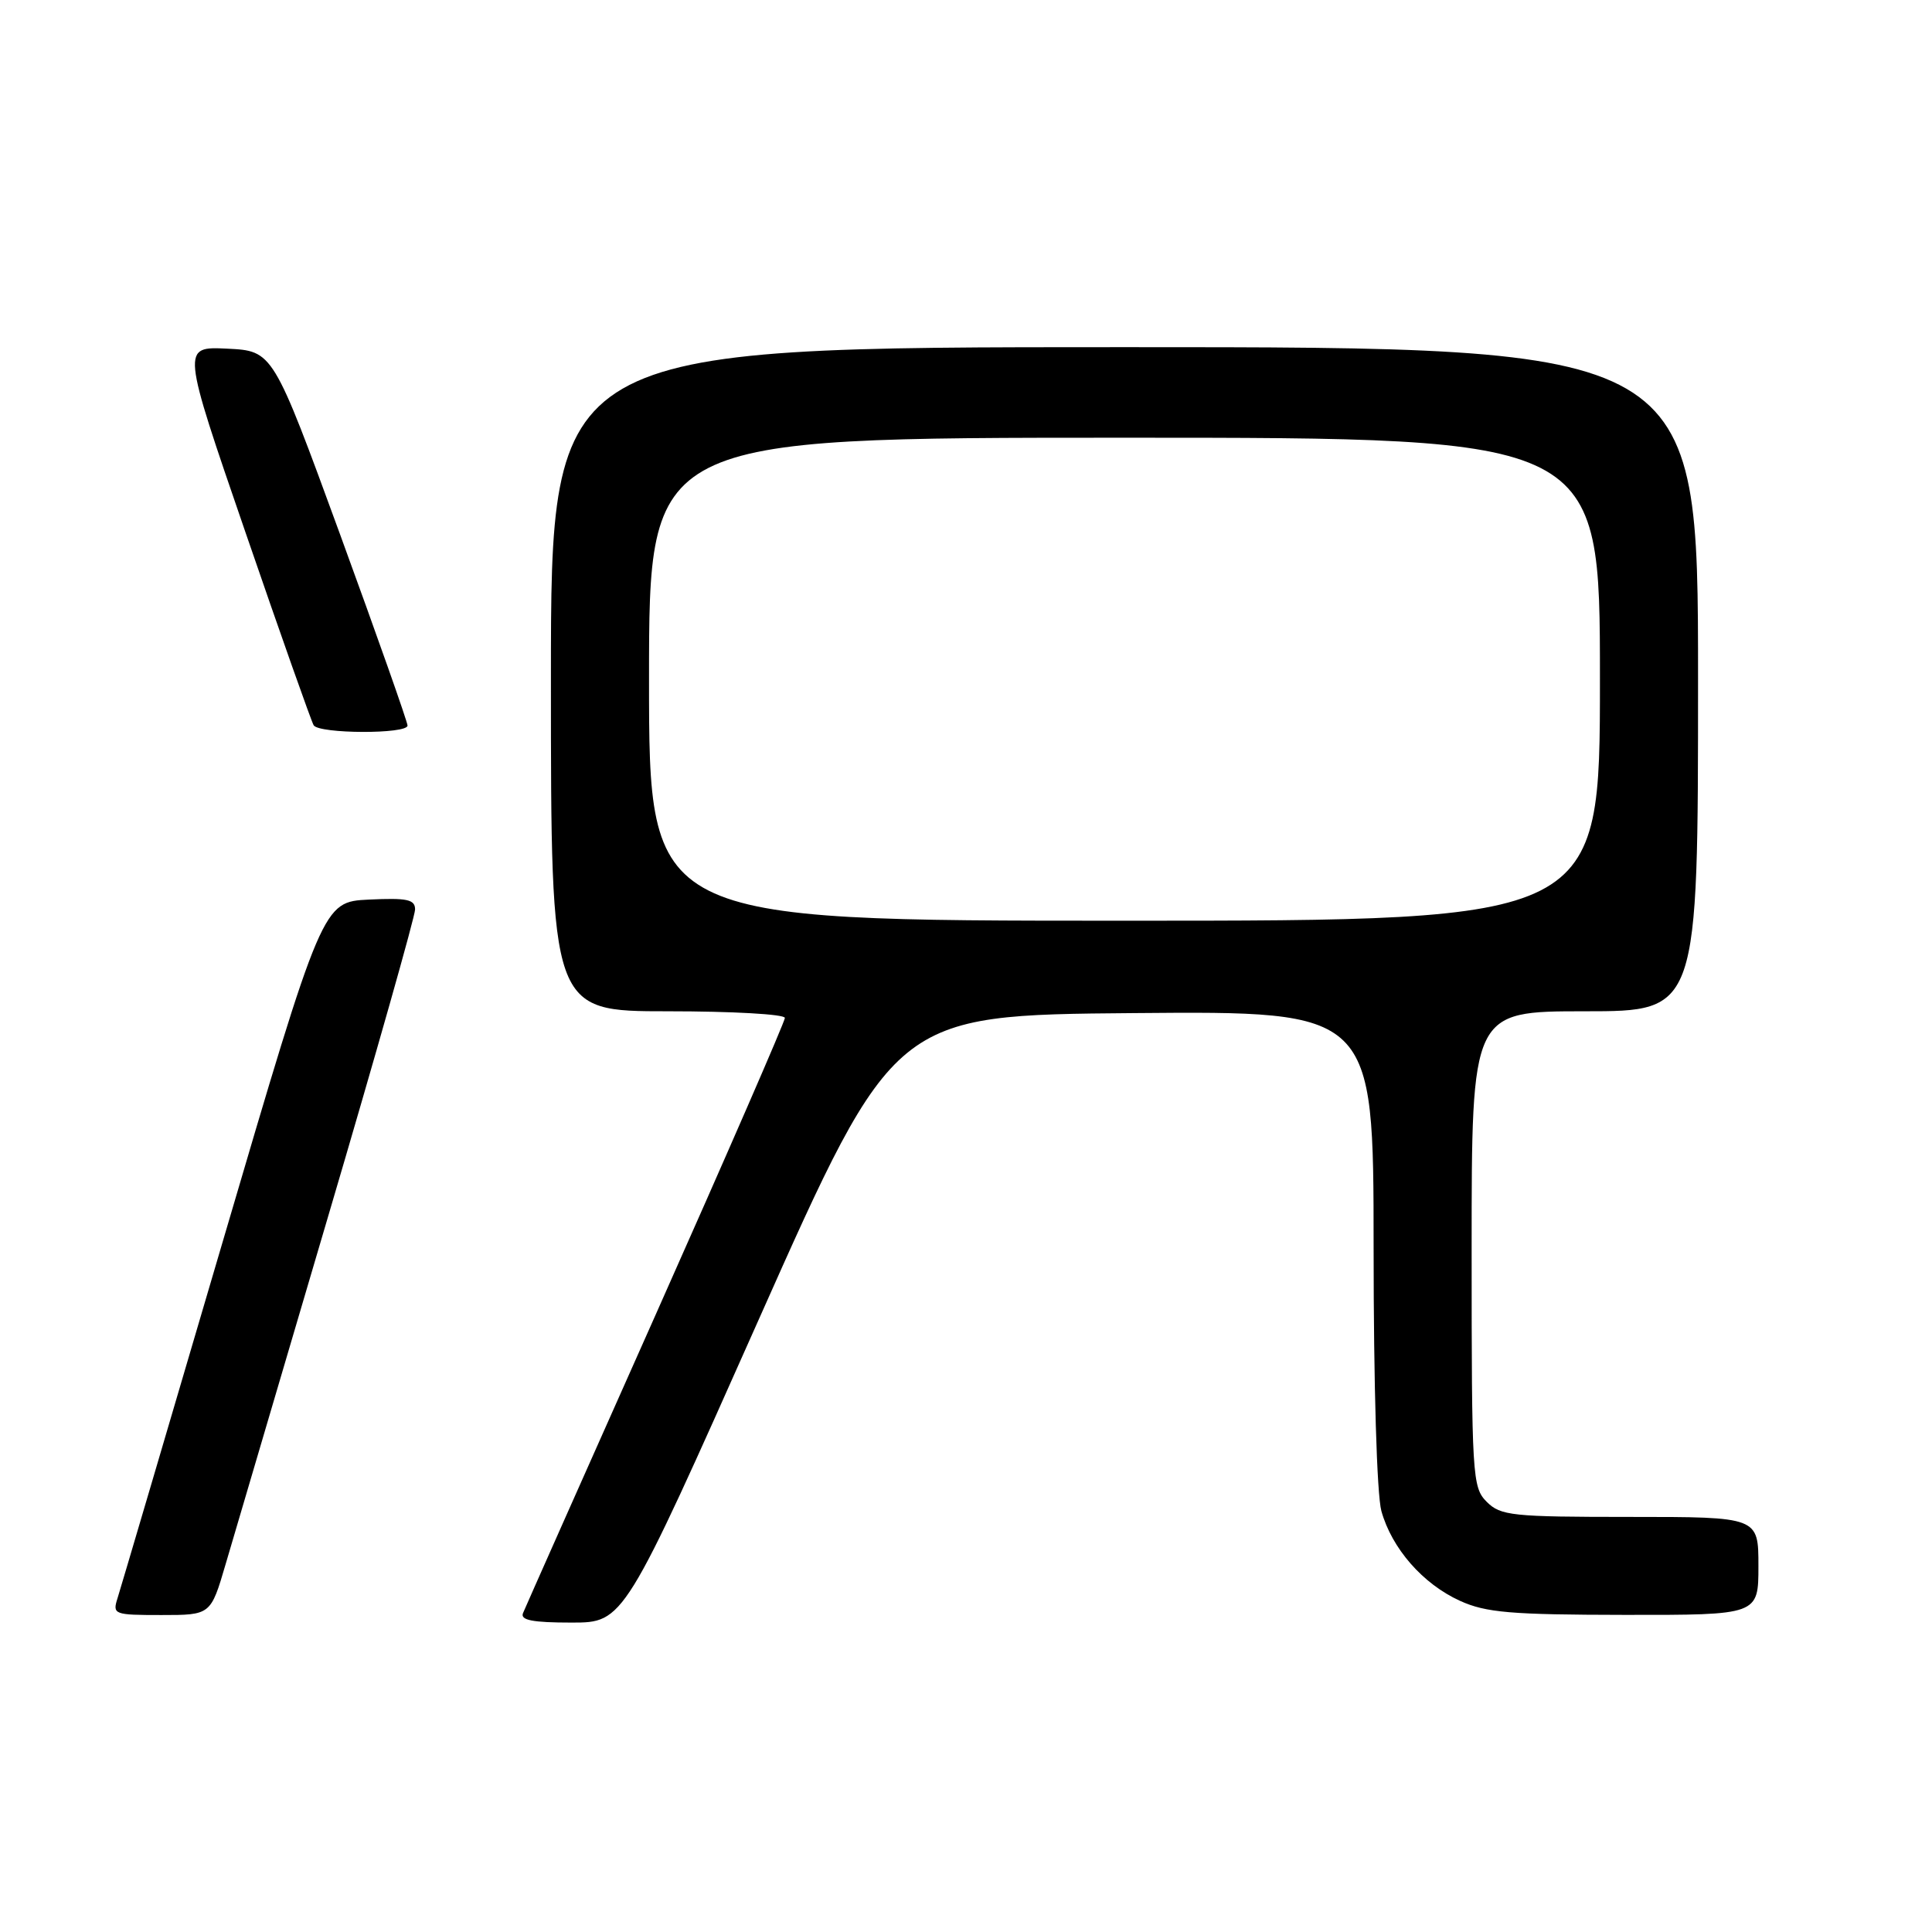 <?xml version="1.0" encoding="UTF-8" standalone="no"?>
<!DOCTYPE svg PUBLIC "-//W3C//DTD SVG 1.1//EN" "http://www.w3.org/Graphics/SVG/1.1/DTD/svg11.dtd" >
<svg xmlns="http://www.w3.org/2000/svg" xmlns:xlink="http://www.w3.org/1999/xlink" version="1.1" viewBox="0 0 256 256">
 <g >
 <path fill="currentColor"
d=" M 100.58 174.75 C 118.50 134.50 118.50 134.50 150.25 134.24 C 182.00 133.97 182.00 133.97 182.01 165.24 C 182.01 183.66 182.44 198.03 183.04 200.22 C 184.43 205.19 188.53 209.88 193.46 212.12 C 196.89 213.68 200.20 213.96 215.25 213.98 C 233.00 214.00 233.00 214.00 233.00 207.50 C 233.00 201.00 233.00 201.00 216.00 201.00 C 200.33 201.00 198.84 200.84 197.00 199.00 C 195.08 197.08 195.00 195.67 195.00 165.50 C 195.00 134.00 195.00 134.00 210.00 134.00 C 225.00 134.00 225.00 134.00 225.00 90.00 C 225.00 46.00 225.00 46.00 149.00 46.00 C 73.00 46.00 73.00 46.00 73.00 90.00 C 73.00 134.00 73.00 134.00 88.50 134.00 C 97.03 134.00 104.00 134.39 104.00 134.88 C 104.00 135.36 96.31 153.02 86.91 174.13 C 77.51 195.23 69.58 213.06 69.30 213.75 C 68.92 214.68 70.57 215.00 75.72 215.00 C 82.66 215.00 82.66 215.00 100.58 174.75 Z  M 29.90 207.25 C 30.99 203.54 37.09 182.86 43.44 161.31 C 49.80 139.76 55.00 121.40 55.00 120.51 C 55.00 119.18 53.96 118.96 48.88 119.20 C 42.75 119.50 42.75 119.50 29.51 164.53 C 22.23 189.29 15.96 210.55 15.57 211.78 C 14.89 213.92 15.10 214.00 21.39 214.00 C 27.92 214.00 27.92 214.00 29.90 207.25 Z  M 54.00 96.14 C 54.00 95.67 49.99 84.31 45.09 70.89 C 36.17 46.50 36.17 46.50 30.11 46.20 C 24.05 45.91 24.05 45.91 32.53 70.55 C 37.19 84.11 41.26 95.60 41.56 96.10 C 42.27 97.25 54.00 97.29 54.00 96.14 Z  M 86.00 90.00 C 86.00 58.00 86.00 58.00 149.00 58.00 C 212.00 58.00 212.00 58.00 212.00 90.00 C 212.00 122.00 212.00 122.00 149.00 122.00 C 86.00 122.00 86.00 122.00 86.00 90.00 Z "/>
</g>
</svg>